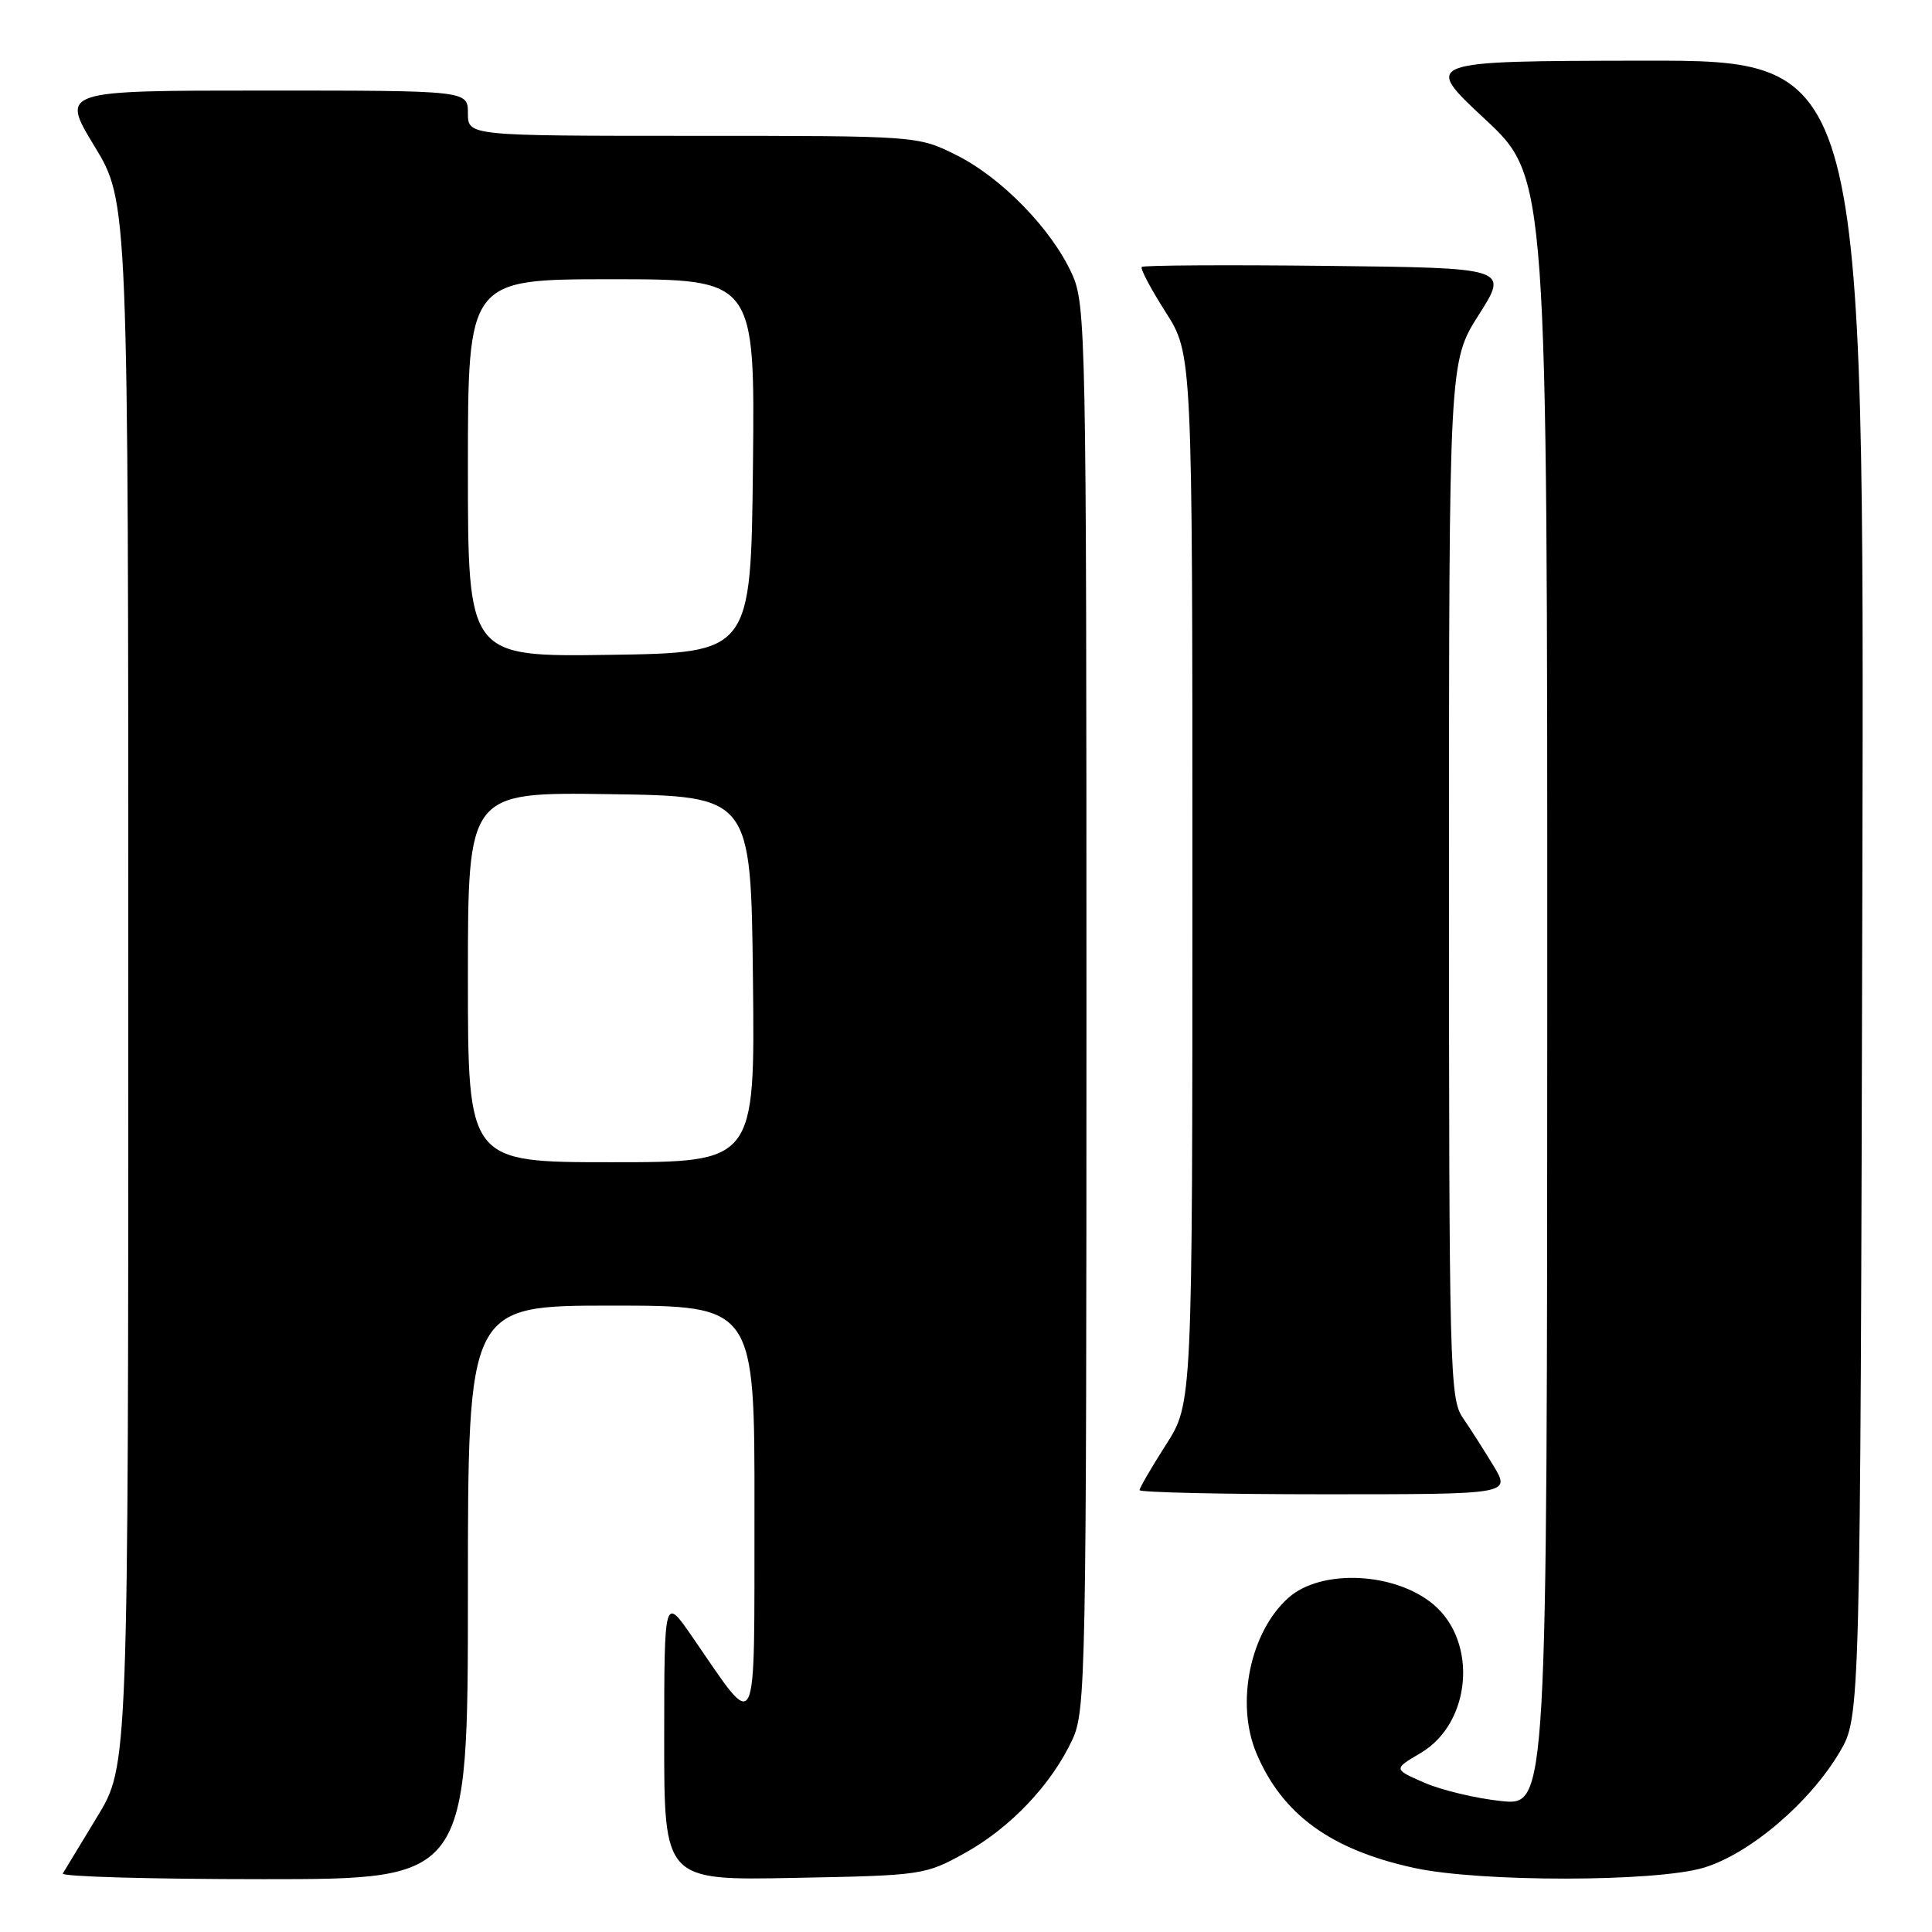 <?xml version="1.0" encoding="UTF-8" standalone="no"?>
<!DOCTYPE svg PUBLIC "-//W3C//DTD SVG 1.1//EN" "http://www.w3.org/Graphics/SVG/1.1/DTD/svg11.dtd" >
<svg xmlns="http://www.w3.org/2000/svg" xmlns:xlink="http://www.w3.org/1999/xlink" version="1.1" viewBox="0 0 256 256">
 <g >
 <path fill="currentColor"
d=" M 62.00 211.00 C 62.00 173.00 62.00 173.00 81.00 173.00 C 100.00 173.00 100.00 173.00 99.97 200.25 C 99.93 231.02 100.58 229.71 91.76 216.93 C 88.02 211.50 88.02 211.50 88.01 230.33 C 88.00 249.17 88.00 249.17 105.25 248.83 C 122.22 248.51 122.59 248.45 127.86 245.53 C 133.89 242.19 139.34 236.44 142.10 230.50 C 143.87 226.69 143.96 222.04 143.96 133.50 C 143.96 44.23 143.88 40.33 142.05 36.31 C 139.36 30.37 132.70 23.53 126.72 20.55 C 121.61 18.00 121.61 18.00 91.80 18.00 C 62.00 18.00 62.00 18.00 62.00 15.00 C 62.00 12.00 62.00 12.00 35.02 12.00 C 8.04 12.00 8.04 12.00 12.52 19.38 C 17.00 26.75 17.00 26.75 17.00 130.36 C 17.00 233.96 17.00 233.96 12.88 240.73 C 10.62 244.45 8.56 247.84 8.32 248.25 C 8.08 248.66 20.06 249.00 34.94 249.00 C 62.00 249.00 62.00 249.00 62.00 211.00 Z  M 225.72 247.49 C 231.80 245.68 239.82 238.87 243.78 232.13 C 246.50 227.50 246.50 227.50 246.77 117.75 C 247.03 8.00 247.03 8.00 217.77 8.04 C 188.50 8.09 188.50 8.09 196.77 15.79 C 205.03 23.50 205.03 23.50 205.02 131.39 C 205.00 239.28 205.00 239.28 198.93 238.65 C 195.59 238.30 191.01 237.21 188.74 236.22 C 184.62 234.42 184.62 234.42 188.25 232.28 C 194.94 228.33 195.86 217.59 189.94 212.60 C 184.83 208.31 175.07 207.85 170.73 211.71 C 165.66 216.22 163.70 225.64 166.46 232.26 C 169.87 240.40 176.31 245.10 187.39 247.51 C 196.10 249.41 219.31 249.39 225.72 247.49 Z  M 197.91 194.25 C 196.66 192.19 194.83 189.31 193.82 187.85 C 192.10 185.34 192.00 181.35 192.00 116.56 C 192.00 47.92 192.00 47.92 195.95 41.71 C 199.90 35.50 199.90 35.50 175.80 35.23 C 162.55 35.08 151.52 35.15 151.29 35.37 C 151.07 35.60 152.49 38.28 154.44 41.34 C 158.00 46.90 158.00 46.90 158.00 116.43 C 158.00 185.96 158.00 185.96 154.50 191.43 C 152.57 194.44 151.00 197.15 151.00 197.45 C 151.00 197.75 162.06 198.00 175.58 198.00 C 200.16 198.00 200.16 198.00 197.91 194.25 Z  M 62.00 129.48 C 62.00 104.96 62.00 104.96 80.75 105.23 C 99.50 105.50 99.50 105.50 99.77 129.75 C 100.04 154.00 100.04 154.00 81.02 154.00 C 62.00 154.00 62.00 154.00 62.00 129.48 Z  M 62.00 62.02 C 62.00 37.00 62.00 37.00 81.02 37.00 C 100.03 37.00 100.03 37.00 99.77 61.75 C 99.50 86.50 99.50 86.50 80.75 86.77 C 62.00 87.04 62.00 87.04 62.00 62.02 Z "/>
</g>
</svg>